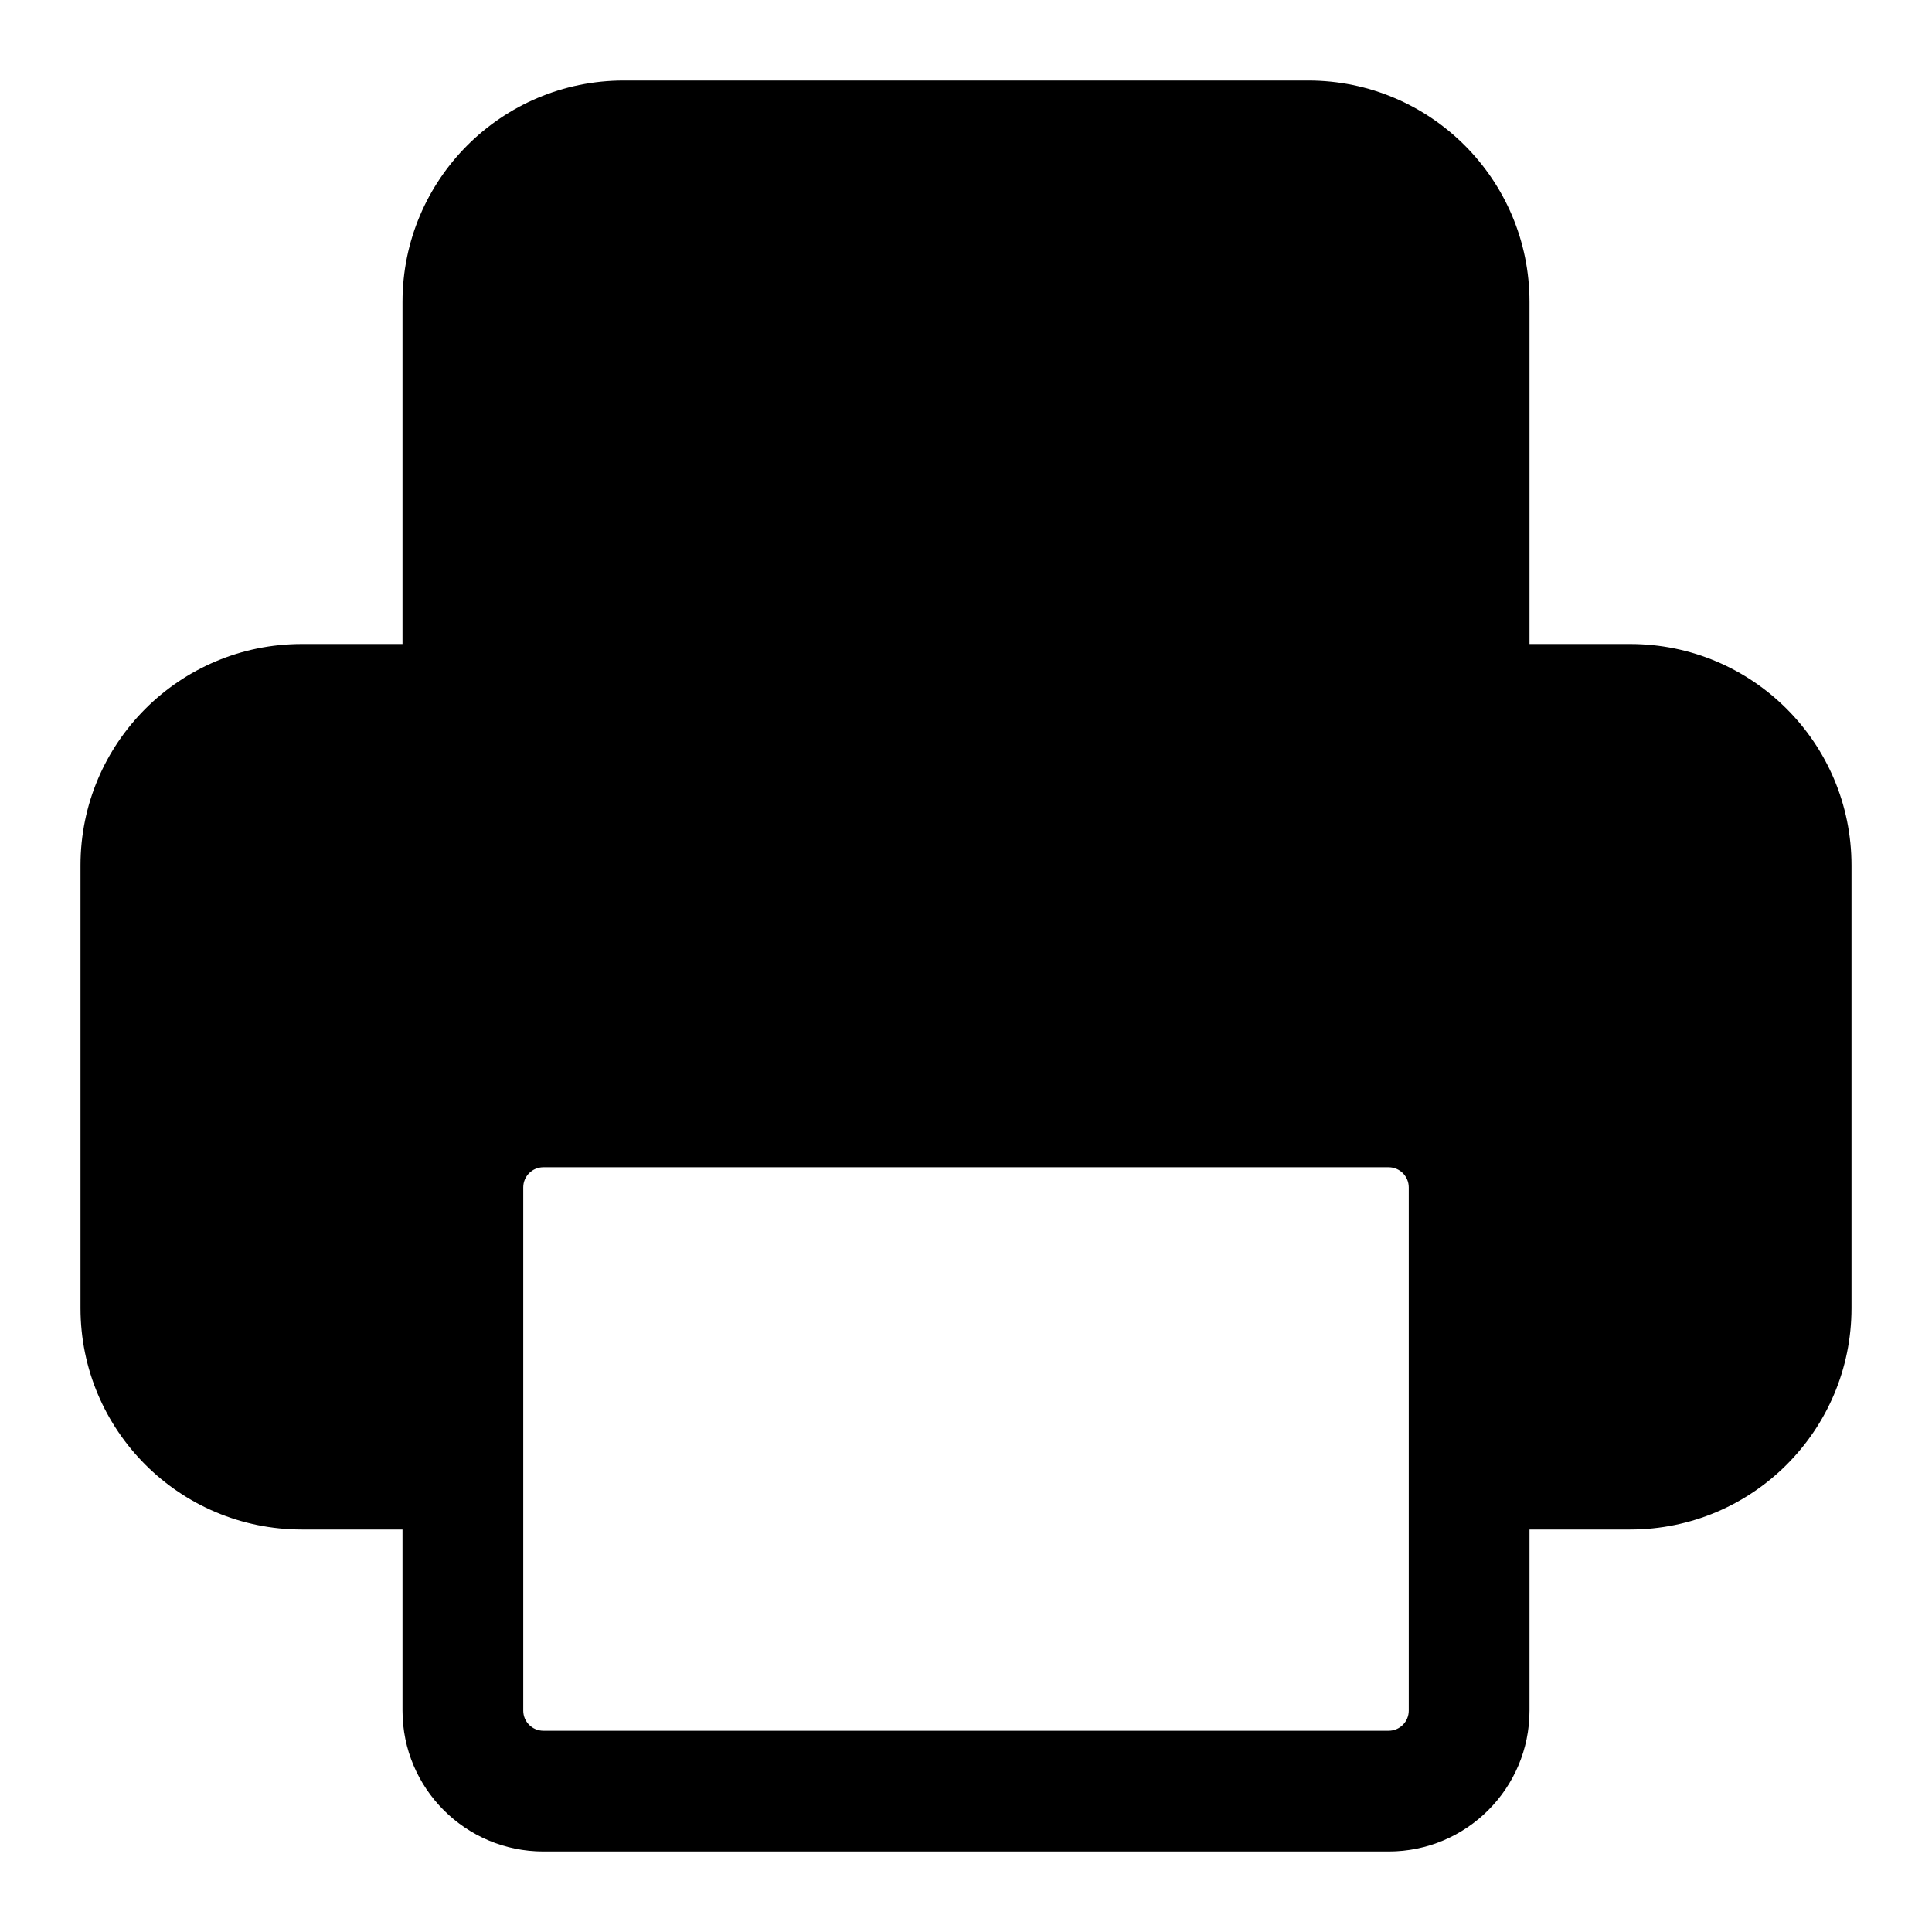 <svg viewBox="0 0 24 24" width="24" height="24" fill="currentColor" xmlns="http://www.w3.org/2000/svg">
 <g transform="translate(1, 1)">
  <path d="M4 2.75L4 7L2.75 7C1.231 7 0 8.231 0 9.75L0 15.25C0 16.769 1.231 18 2.75 18L4 18L4 20.25C4 21.216 4.784 22 5.75 22L16.25 22C17.216 22 18 21.216 18 20.25L18 18L19.25 18C20.769 18 22 16.769 22 15.25L22 9.75C22 8.231 20.769 7 19.25 7L18 7L18 2.75C18 1.231 16.769 0 15.25 0L6.75 0C5.231 0 4 1.231 4 2.75ZM6.75 1.5C6.06 1.5 5.5 2.06 5.5 2.75L5.5 7L16.5 7L16.5 2.75C16.5 2.06 15.94 1.5 15.25 1.5L6.75 1.5ZM18 16.5L19.25 16.5C19.94 16.5 20.5 15.94 20.5 15.25L20.5 9.75C20.5 9.06 19.94 8.5 19.25 8.5L2.75 8.5C2.06 8.5 1.5 9.06 1.5 9.75L1.5 15.25C1.5 15.94 2.06 16.5 2.75 16.5L4 16.5L4 13.75C4 12.784 4.784 12 5.75 12L16.25 12C17.216 12 18 12.784 18 13.75L18 16.5ZM5.5 13.75C5.5 13.612 5.612 13.5 5.75 13.5L16.25 13.5C16.388 13.5 16.5 13.612 16.5 13.75L16.5 20.25C16.5 20.388 16.388 20.5 16.25 20.5L5.75 20.5C5.612 20.5 5.5 20.388 5.5 20.25L5.5 13.75Z" fill-rule="EVENODD"></path>
 </g>
</svg>